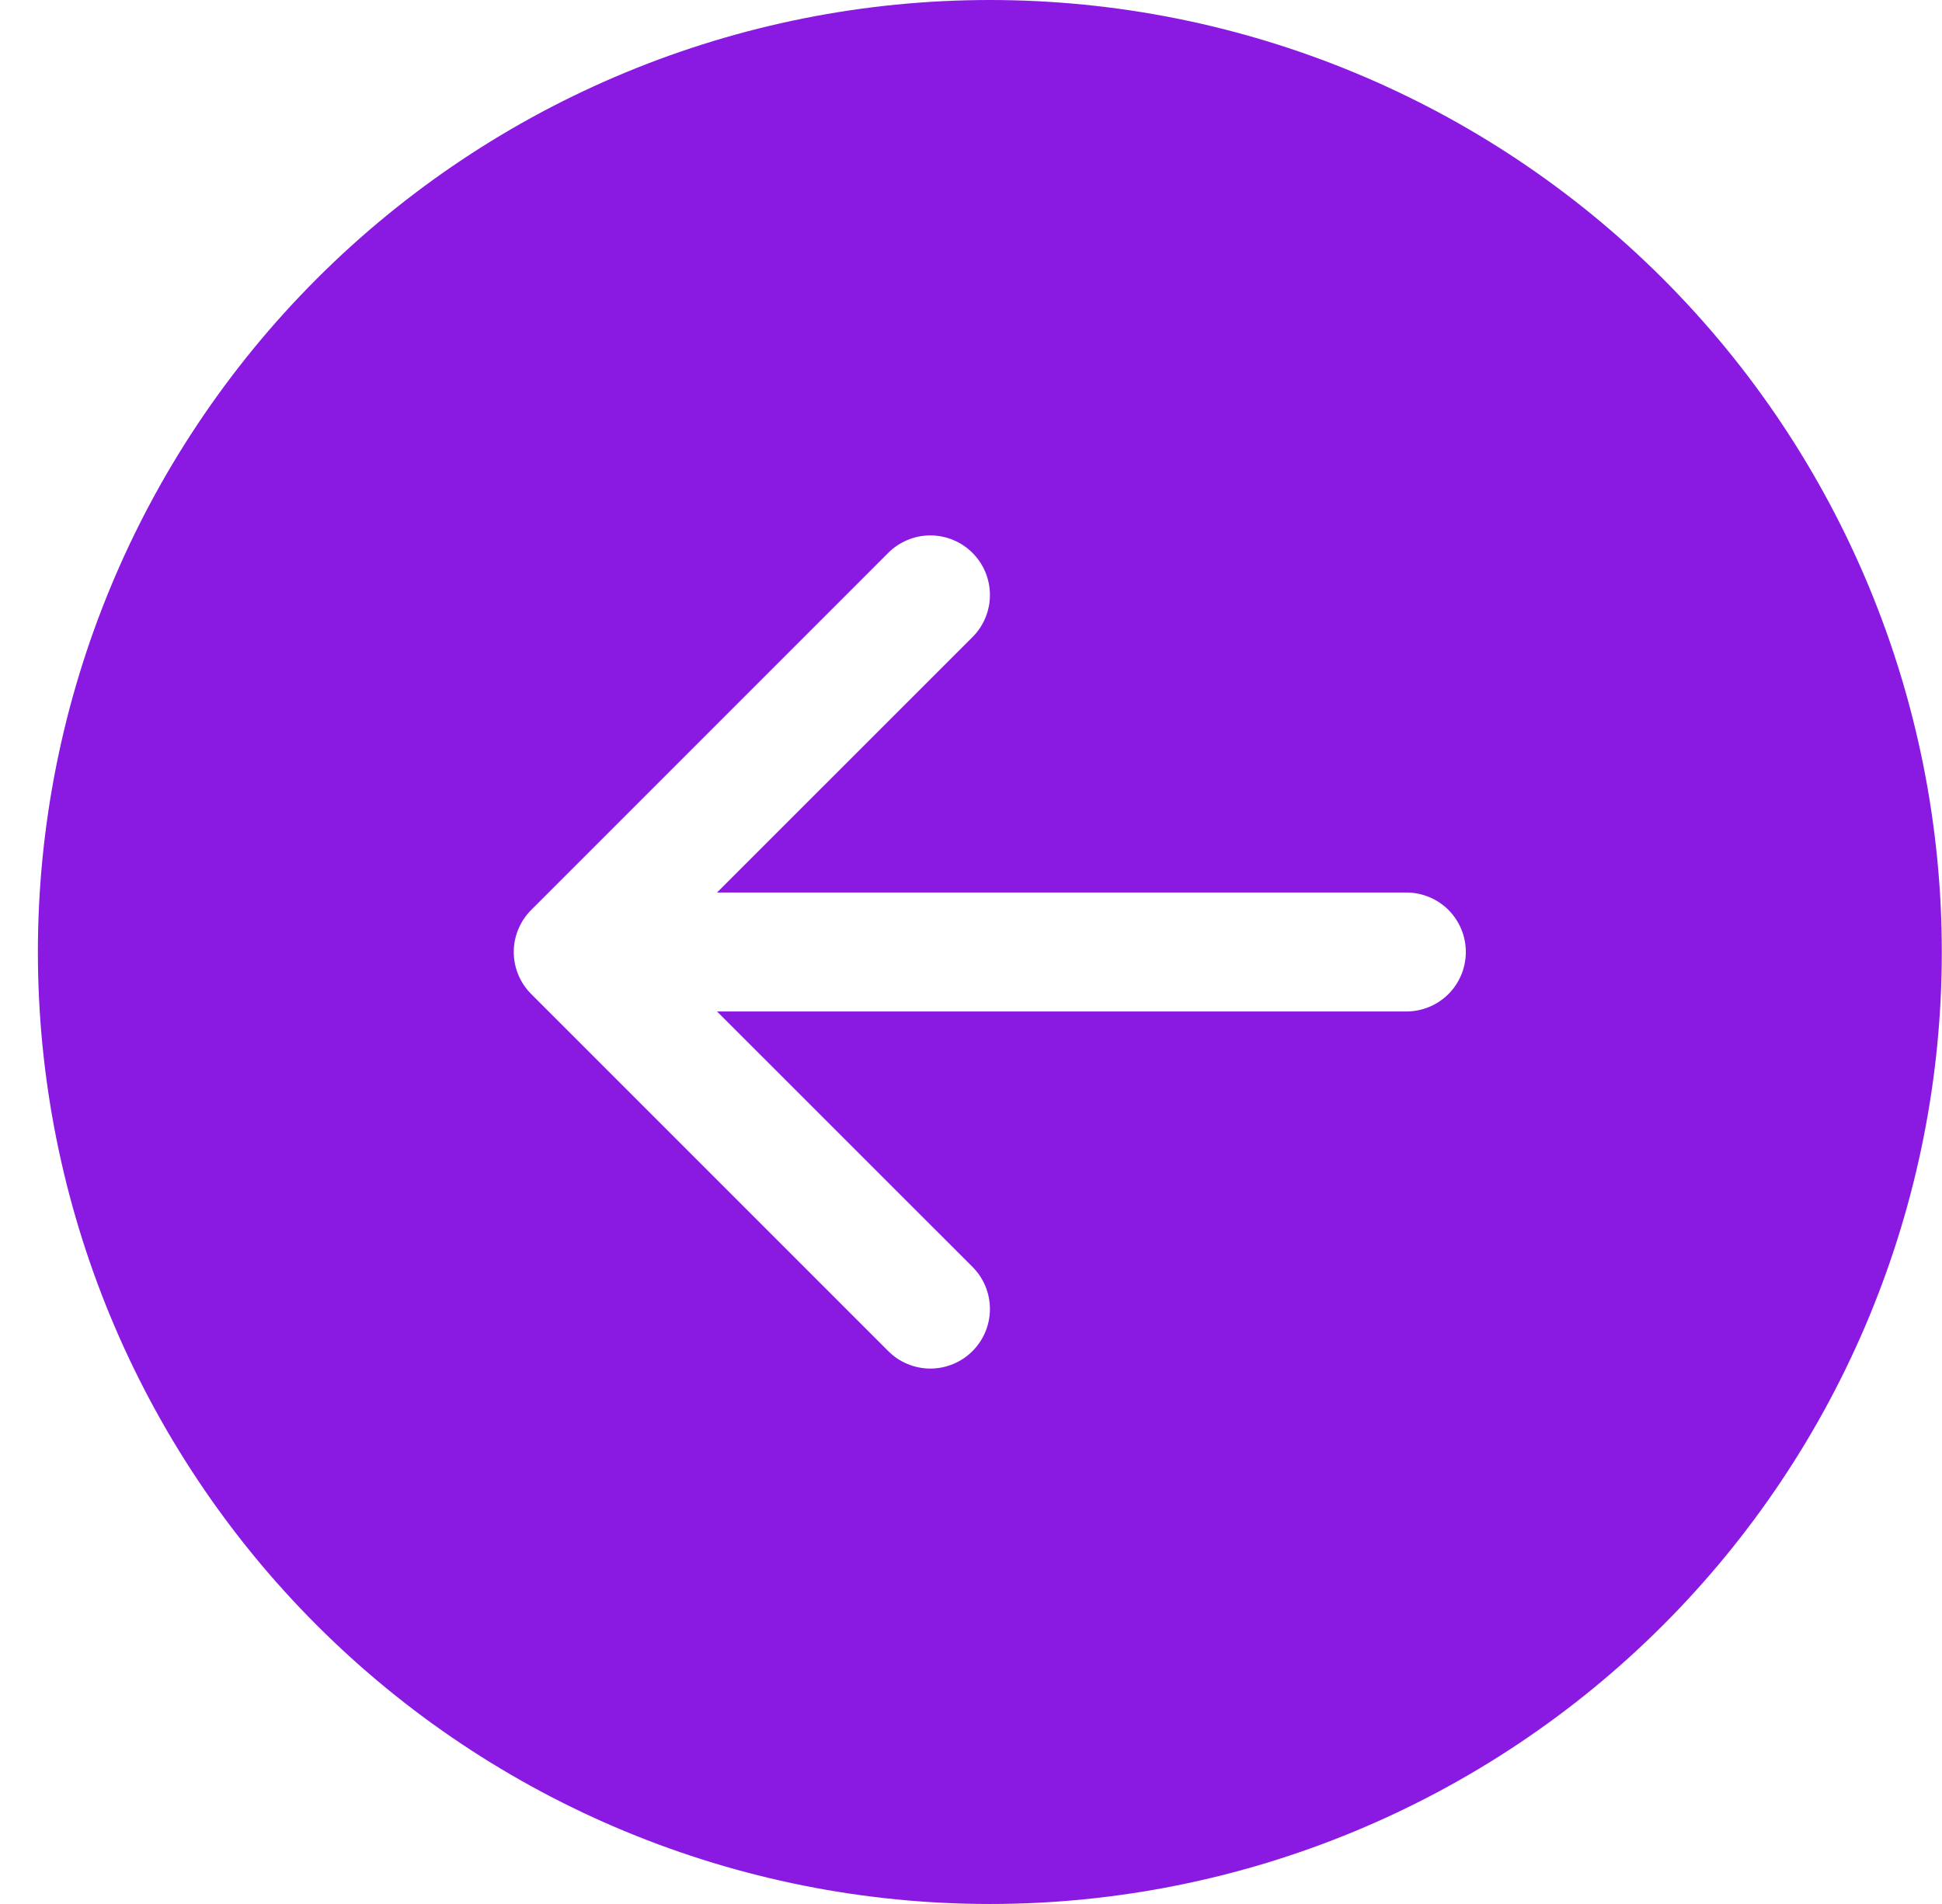 <svg width="51" height="50" viewBox="0 0 51 50" fill="none" xmlns="http://www.w3.org/2000/svg">
<g clip-path="url(#clip0_168:1521)">
<path d="M25.995 50C19.365 50 13.006 47.366 8.318 42.678C3.629 37.989 0.995 31.63 0.995 25C0.995 18.37 3.629 12.011 8.318 7.322C13.006 2.634 19.365 -1.04948e-06 25.995 -1.62913e-06C32.626 -2.20878e-06 38.985 2.634 43.673 7.322C48.361 12.011 50.995 18.37 50.995 25C50.995 31.63 48.361 37.989 43.673 42.678C38.985 47.366 32.626 50 25.995 50V50ZM36.933 26.562C37.347 26.562 37.745 26.398 38.038 26.105C38.331 25.812 38.495 25.414 38.495 25C38.495 24.586 38.331 24.188 38.038 23.895C37.745 23.602 37.347 23.438 36.933 23.438L18.83 23.438L25.539 16.731C25.684 16.586 25.8 16.413 25.878 16.224C25.957 16.034 25.997 15.831 25.997 15.625C25.997 15.42 25.957 15.216 25.878 15.026C25.8 14.836 25.684 14.664 25.539 14.519C25.394 14.373 25.221 14.258 25.032 14.18C24.842 14.101 24.638 14.06 24.433 14.06C24.227 14.06 24.024 14.101 23.834 14.18C23.644 14.258 23.472 14.373 23.326 14.519L13.952 23.894C13.806 24.039 13.691 24.211 13.612 24.401C13.533 24.591 13.492 24.794 13.492 25C13.492 25.206 13.533 25.409 13.612 25.599C13.691 25.789 13.806 25.961 13.952 26.106L23.327 35.481C23.472 35.627 23.644 35.742 23.834 35.82C24.024 35.899 24.227 35.94 24.433 35.94C24.638 35.94 24.842 35.899 25.032 35.82C25.221 35.742 25.394 35.627 25.539 35.481C25.684 35.336 25.8 35.163 25.878 34.974C25.957 34.784 25.997 34.581 25.997 34.375C25.997 34.17 25.957 33.966 25.878 33.776C25.8 33.587 25.684 33.414 25.539 33.269L18.83 26.562L36.933 26.562Z" fill="#8A19E1"/>
</g>
<defs>
<clipPath id="clip0_168:1521">
<rect width="50" height="50" fill="white" transform="translate(50.995 50) rotate(180)"/>
</clipPath>
</defs>
</svg>
